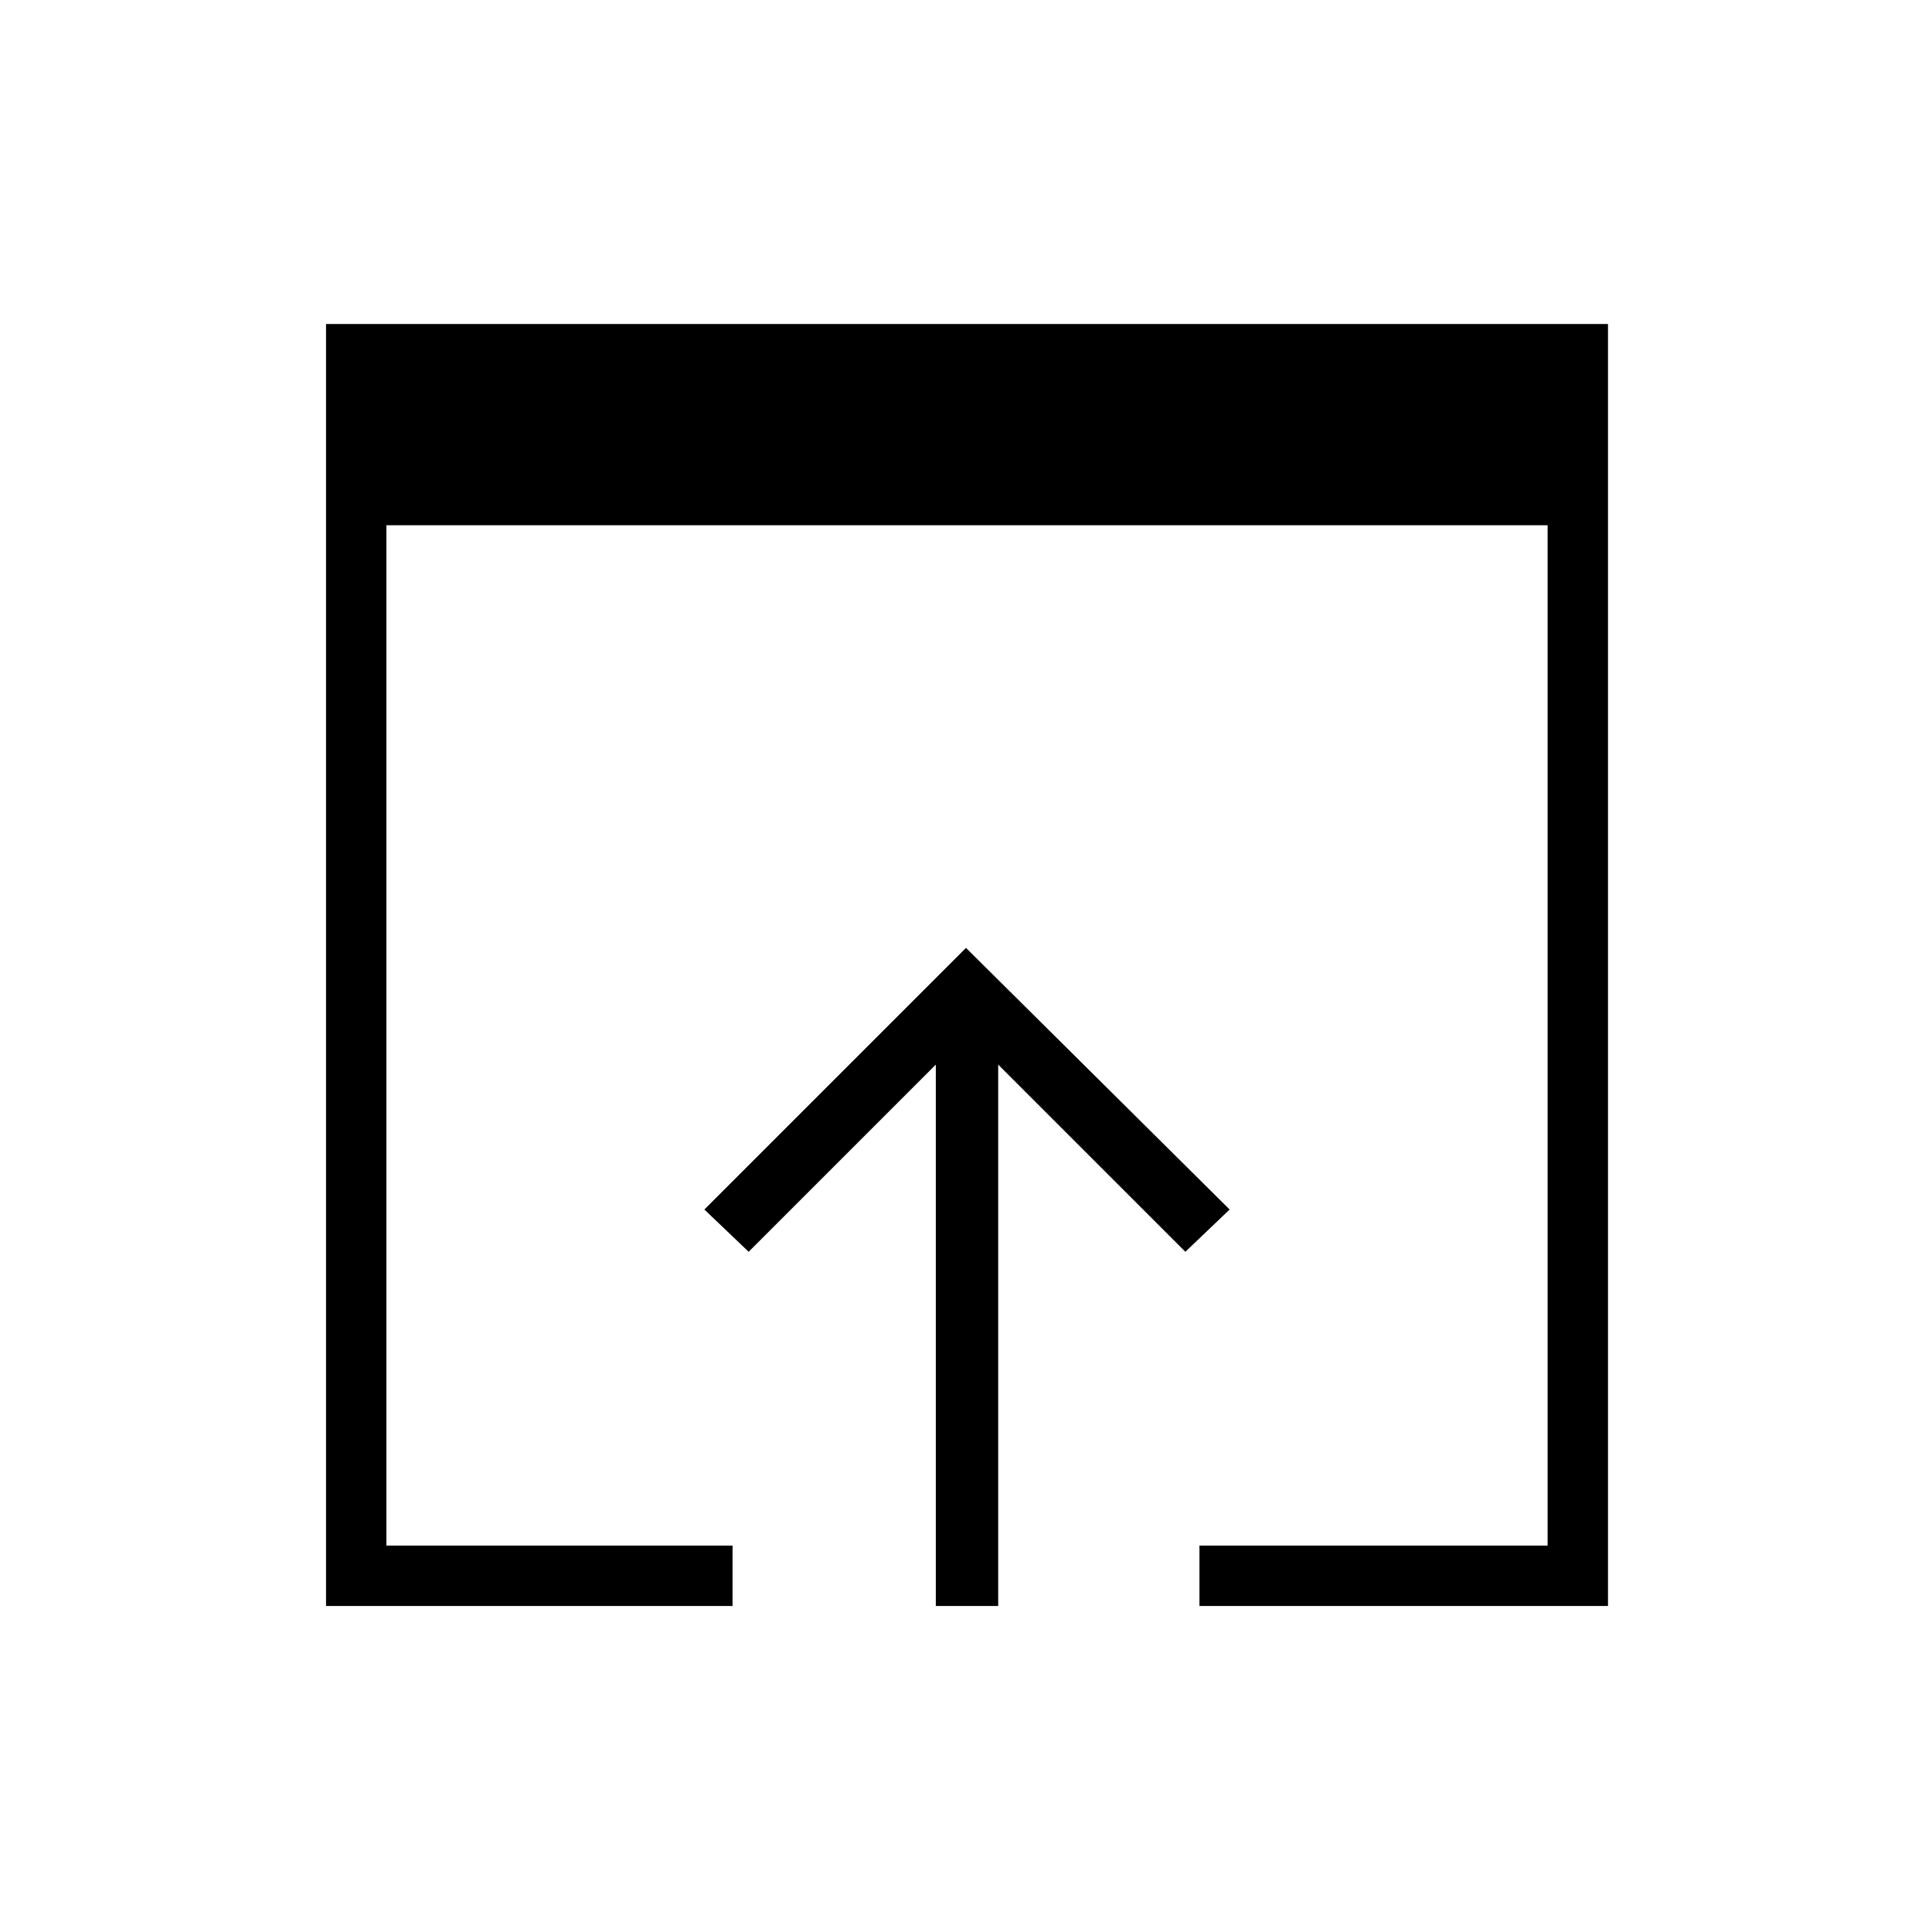 <svg xmlns="http://www.w3.org/2000/svg" height="48" width="48"><path d="M23.25 39.9V26.45L18.6 31.1l-1.1-1.05 6.5-6.5 6.55 6.5-1.1 1.05-4.65-4.65V39.9Zm-15.15 0V8.05h31.85V39.9H29.8v-1.5h8.65V13.05H9.6V38.4h8.6v1.5Z"/></svg>